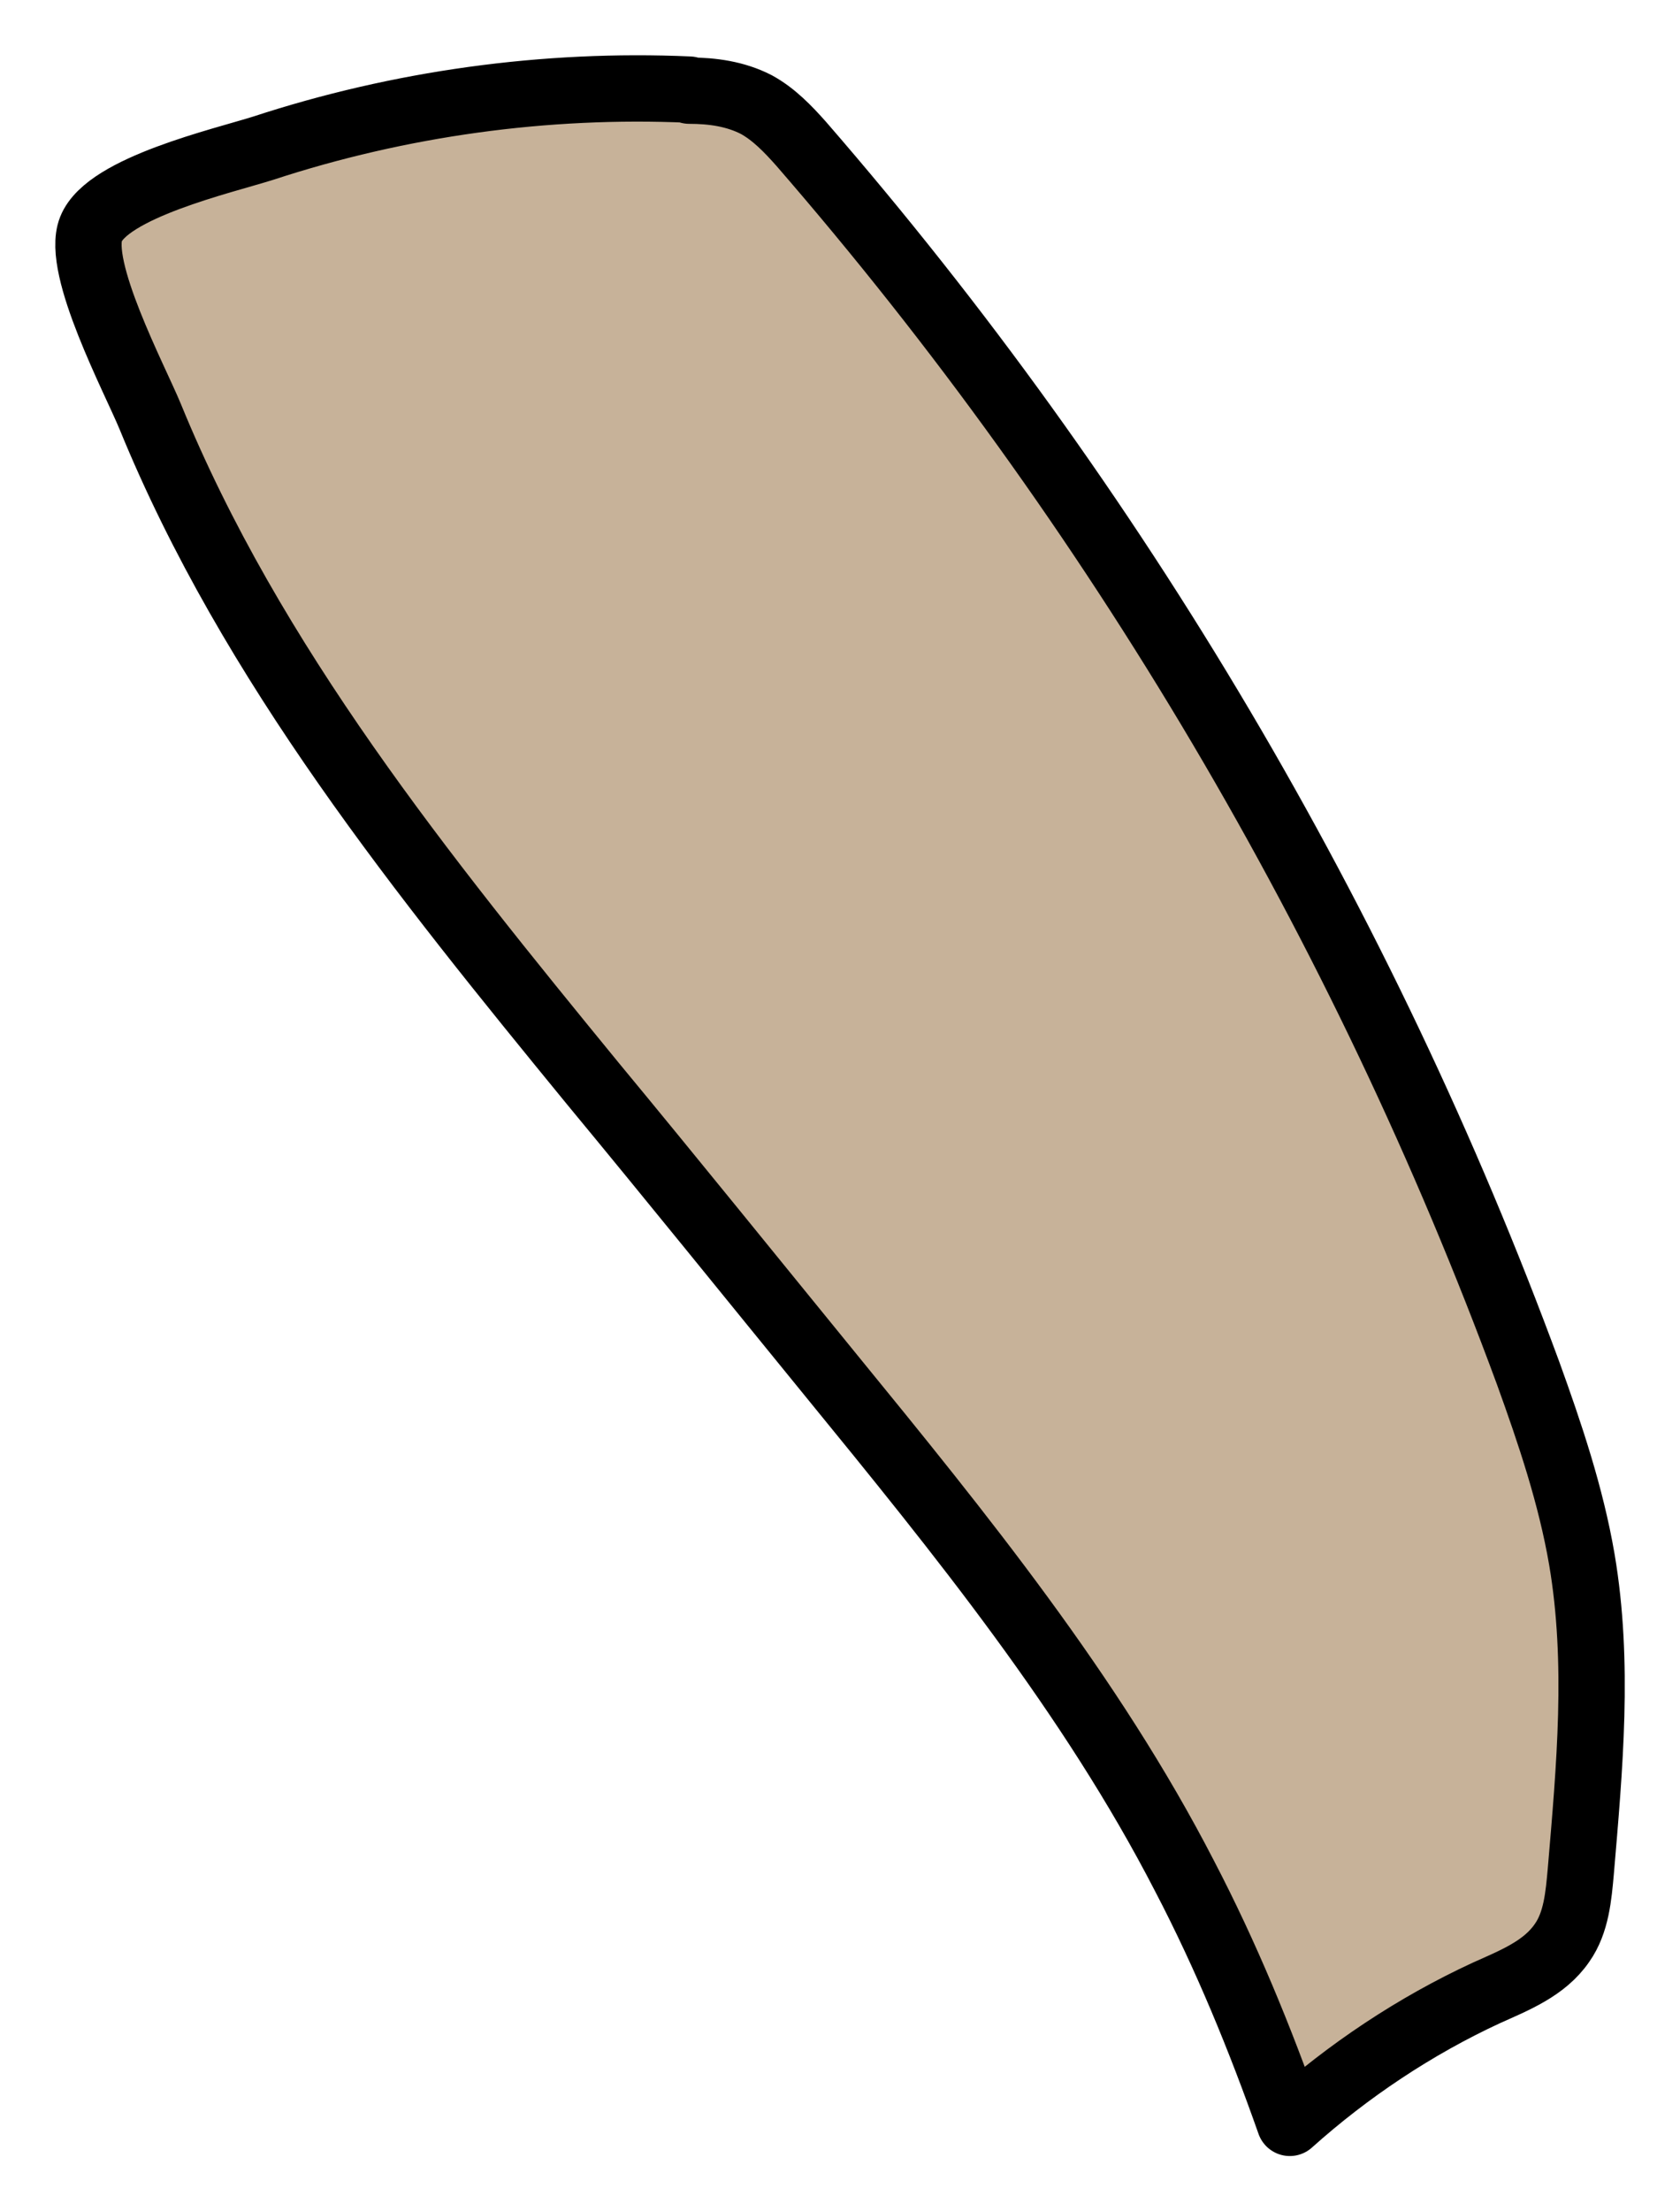 <svg width="19" height="25" viewBox="0 0 19 25" fill="none" xmlns="http://www.w3.org/2000/svg">
<path d="M7.795 1.025C8.056 1.025 8.317 1.061 8.553 1.182C8.751 1.29 8.913 1.459 9.062 1.627C12.625 5.733 15.419 10.466 17.282 15.523C17.53 16.209 17.766 16.908 17.89 17.63C18.089 18.798 17.977 19.99 17.878 21.158C17.853 21.435 17.828 21.736 17.666 21.965C17.468 22.254 17.133 22.386 16.81 22.531C16.003 22.904 15.245 23.41 14.587 24C14.252 23.049 13.867 22.11 13.395 21.206C12.34 19.159 10.862 17.341 9.397 15.547C8.503 14.451 7.609 13.343 6.703 12.248C4.791 9.912 2.841 7.503 1.699 4.71C1.525 4.288 0.855 3.024 1.029 2.59C1.215 2.121 2.518 1.82 2.978 1.675C4.518 1.17 6.169 0.941 7.795 1.013V1.025Z" fill="#C7B299" stroke="black" stroke-width="0.75" stroke-linecap="round" stroke-linejoin="round"/>
</svg>
